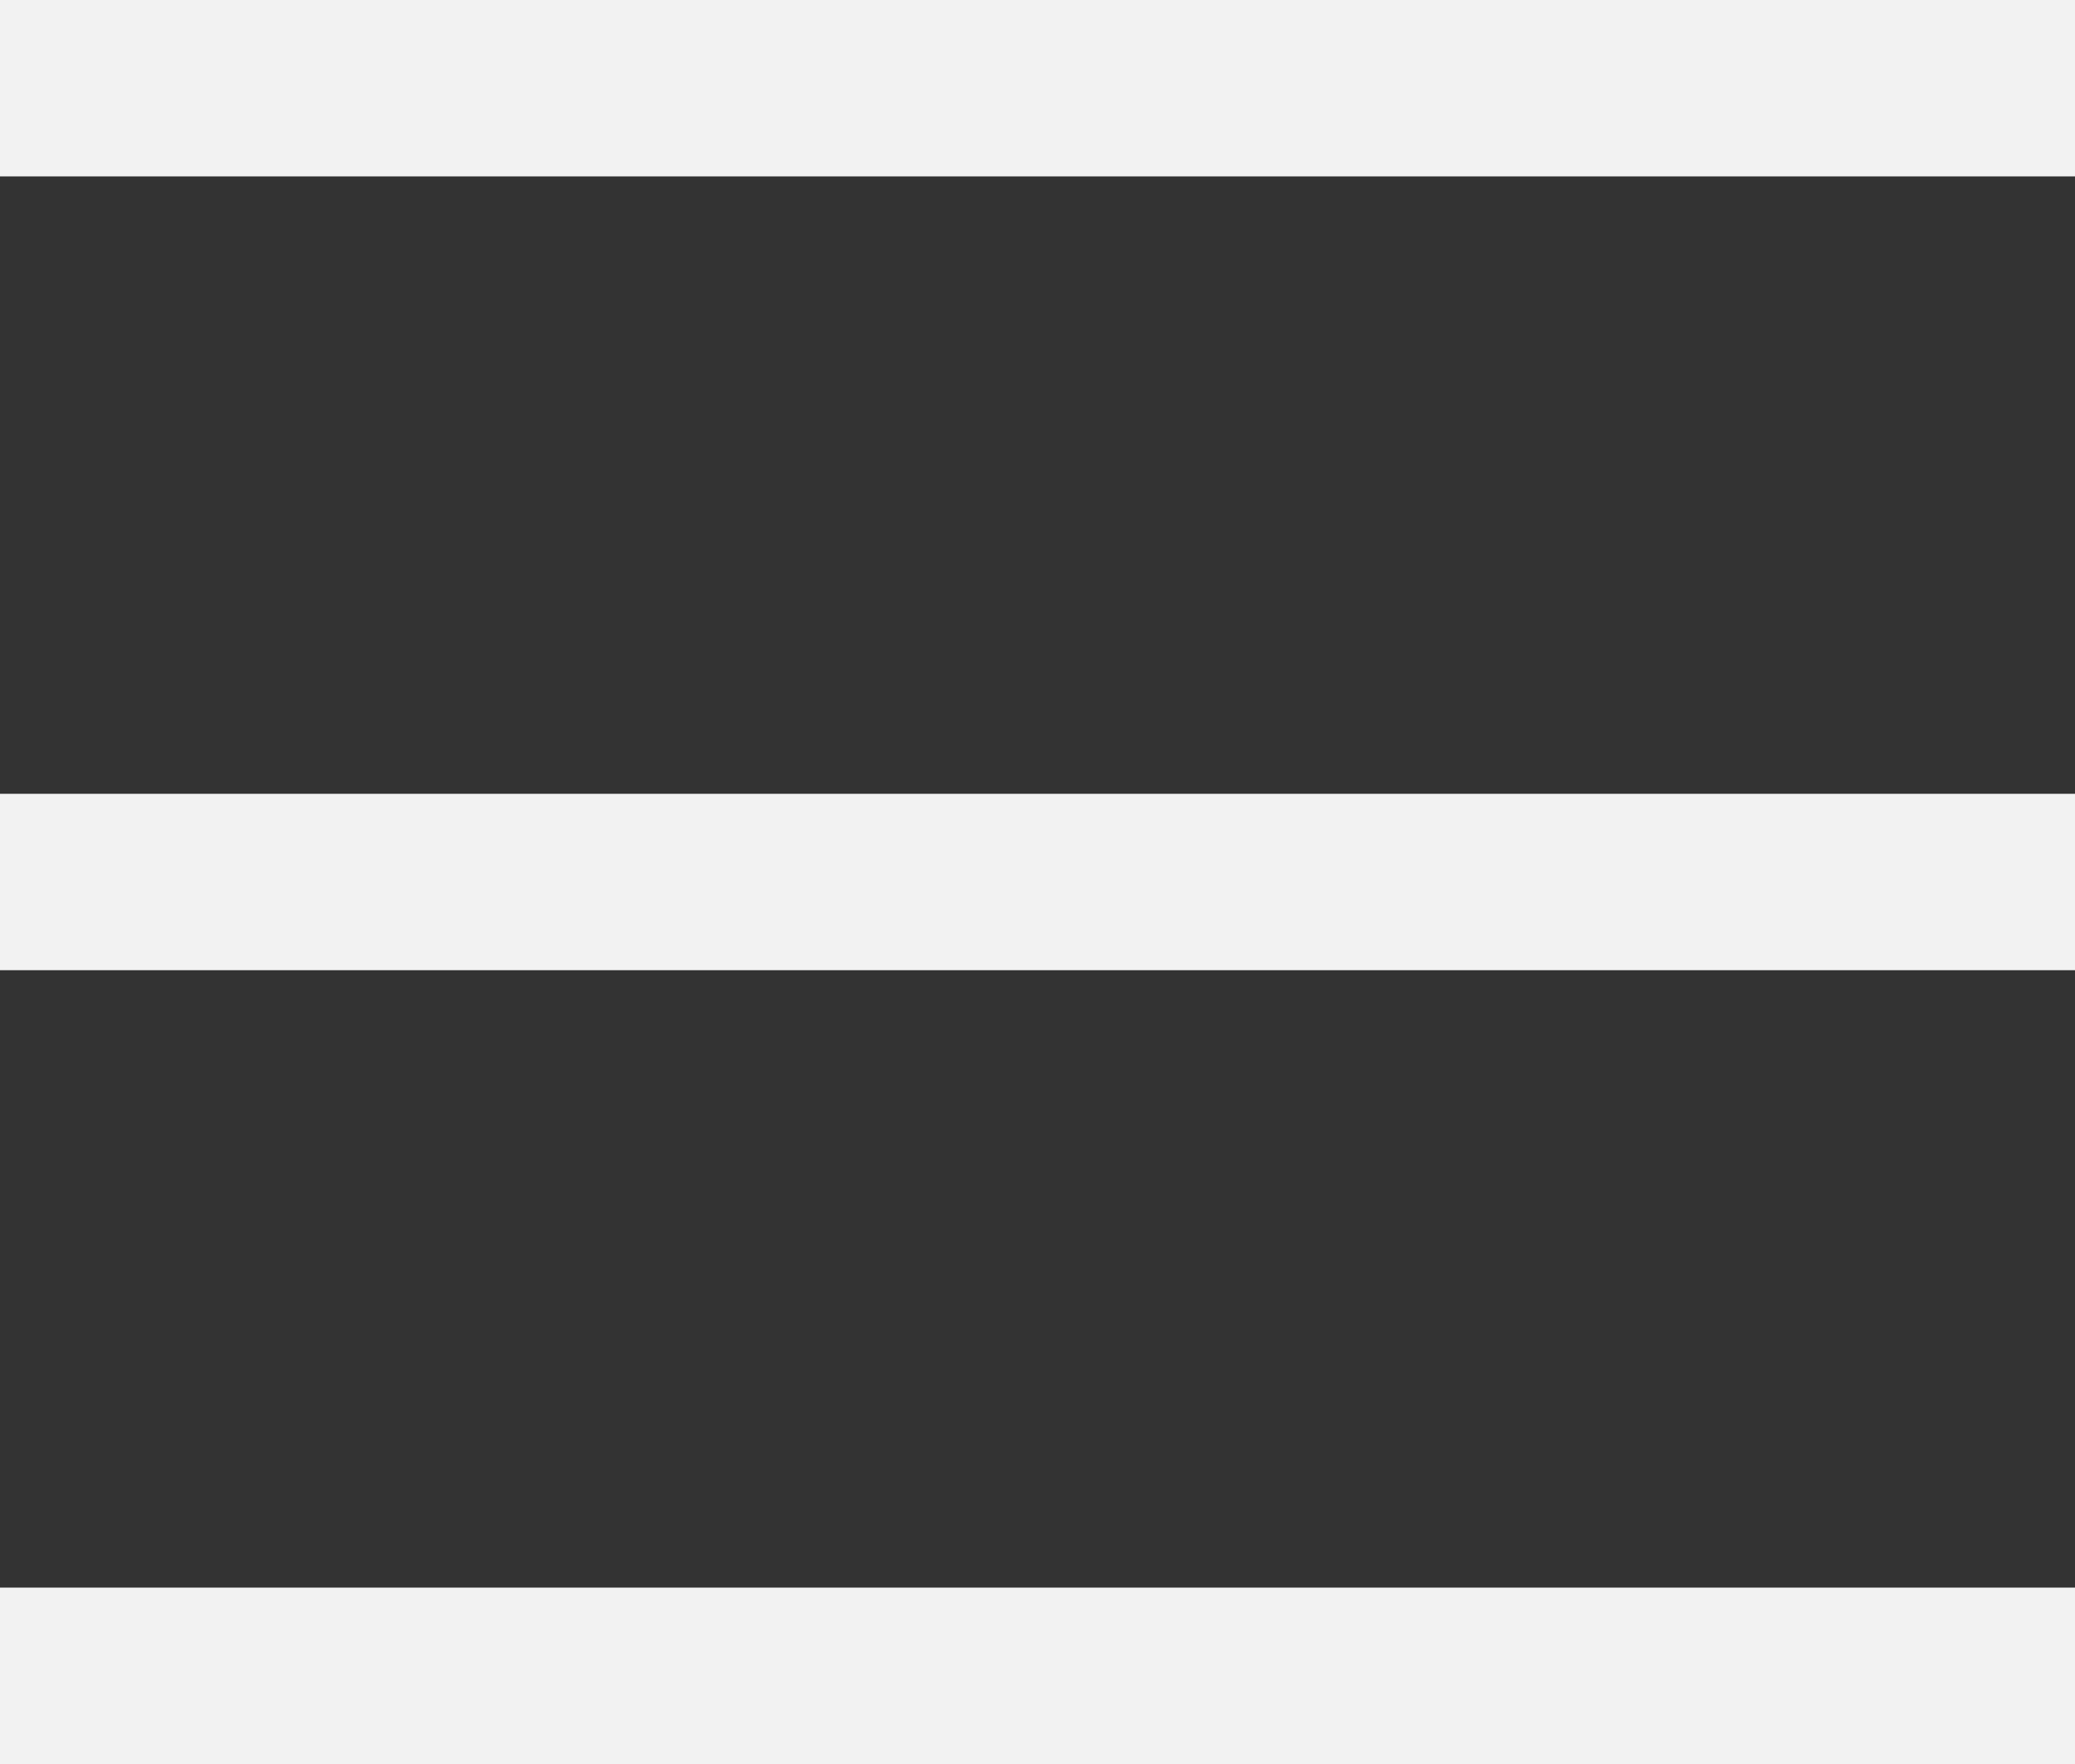<svg width="20" height="17" viewBox="0 0 20 17" version="1.1" xmlns="http://www.w3.org/2000/svg" xmlns:xlink="http://www.w3.org/1999/xlink">
<rect x="0" y="0" width="20" height="17" fill="#333333" stroke="none"/>
<title>Vector (Stroke)</title>
<desc>Created using Figma</desc>
<g id="Canvas" transform="translate(636 3993)">
<g id="Vector (Stroke)">
<use xlink:href="#path0_fill" transform="translate(-636 -3993)" fill="#F2F2F2"/>
</g>
</g>
<defs>
<path id="path0_fill" fill-rule="evenodd" d="M 20 1.7L 0 1.7L 0 0L 20 0L 20 1.7ZM 20 9.35L 0 9.35L 0 7.65L 20 7.65L 20 9.35ZM 20 17L 0 17L 0 15.3L 20 15.3L 20 17Z"/>
</defs>
</svg>
